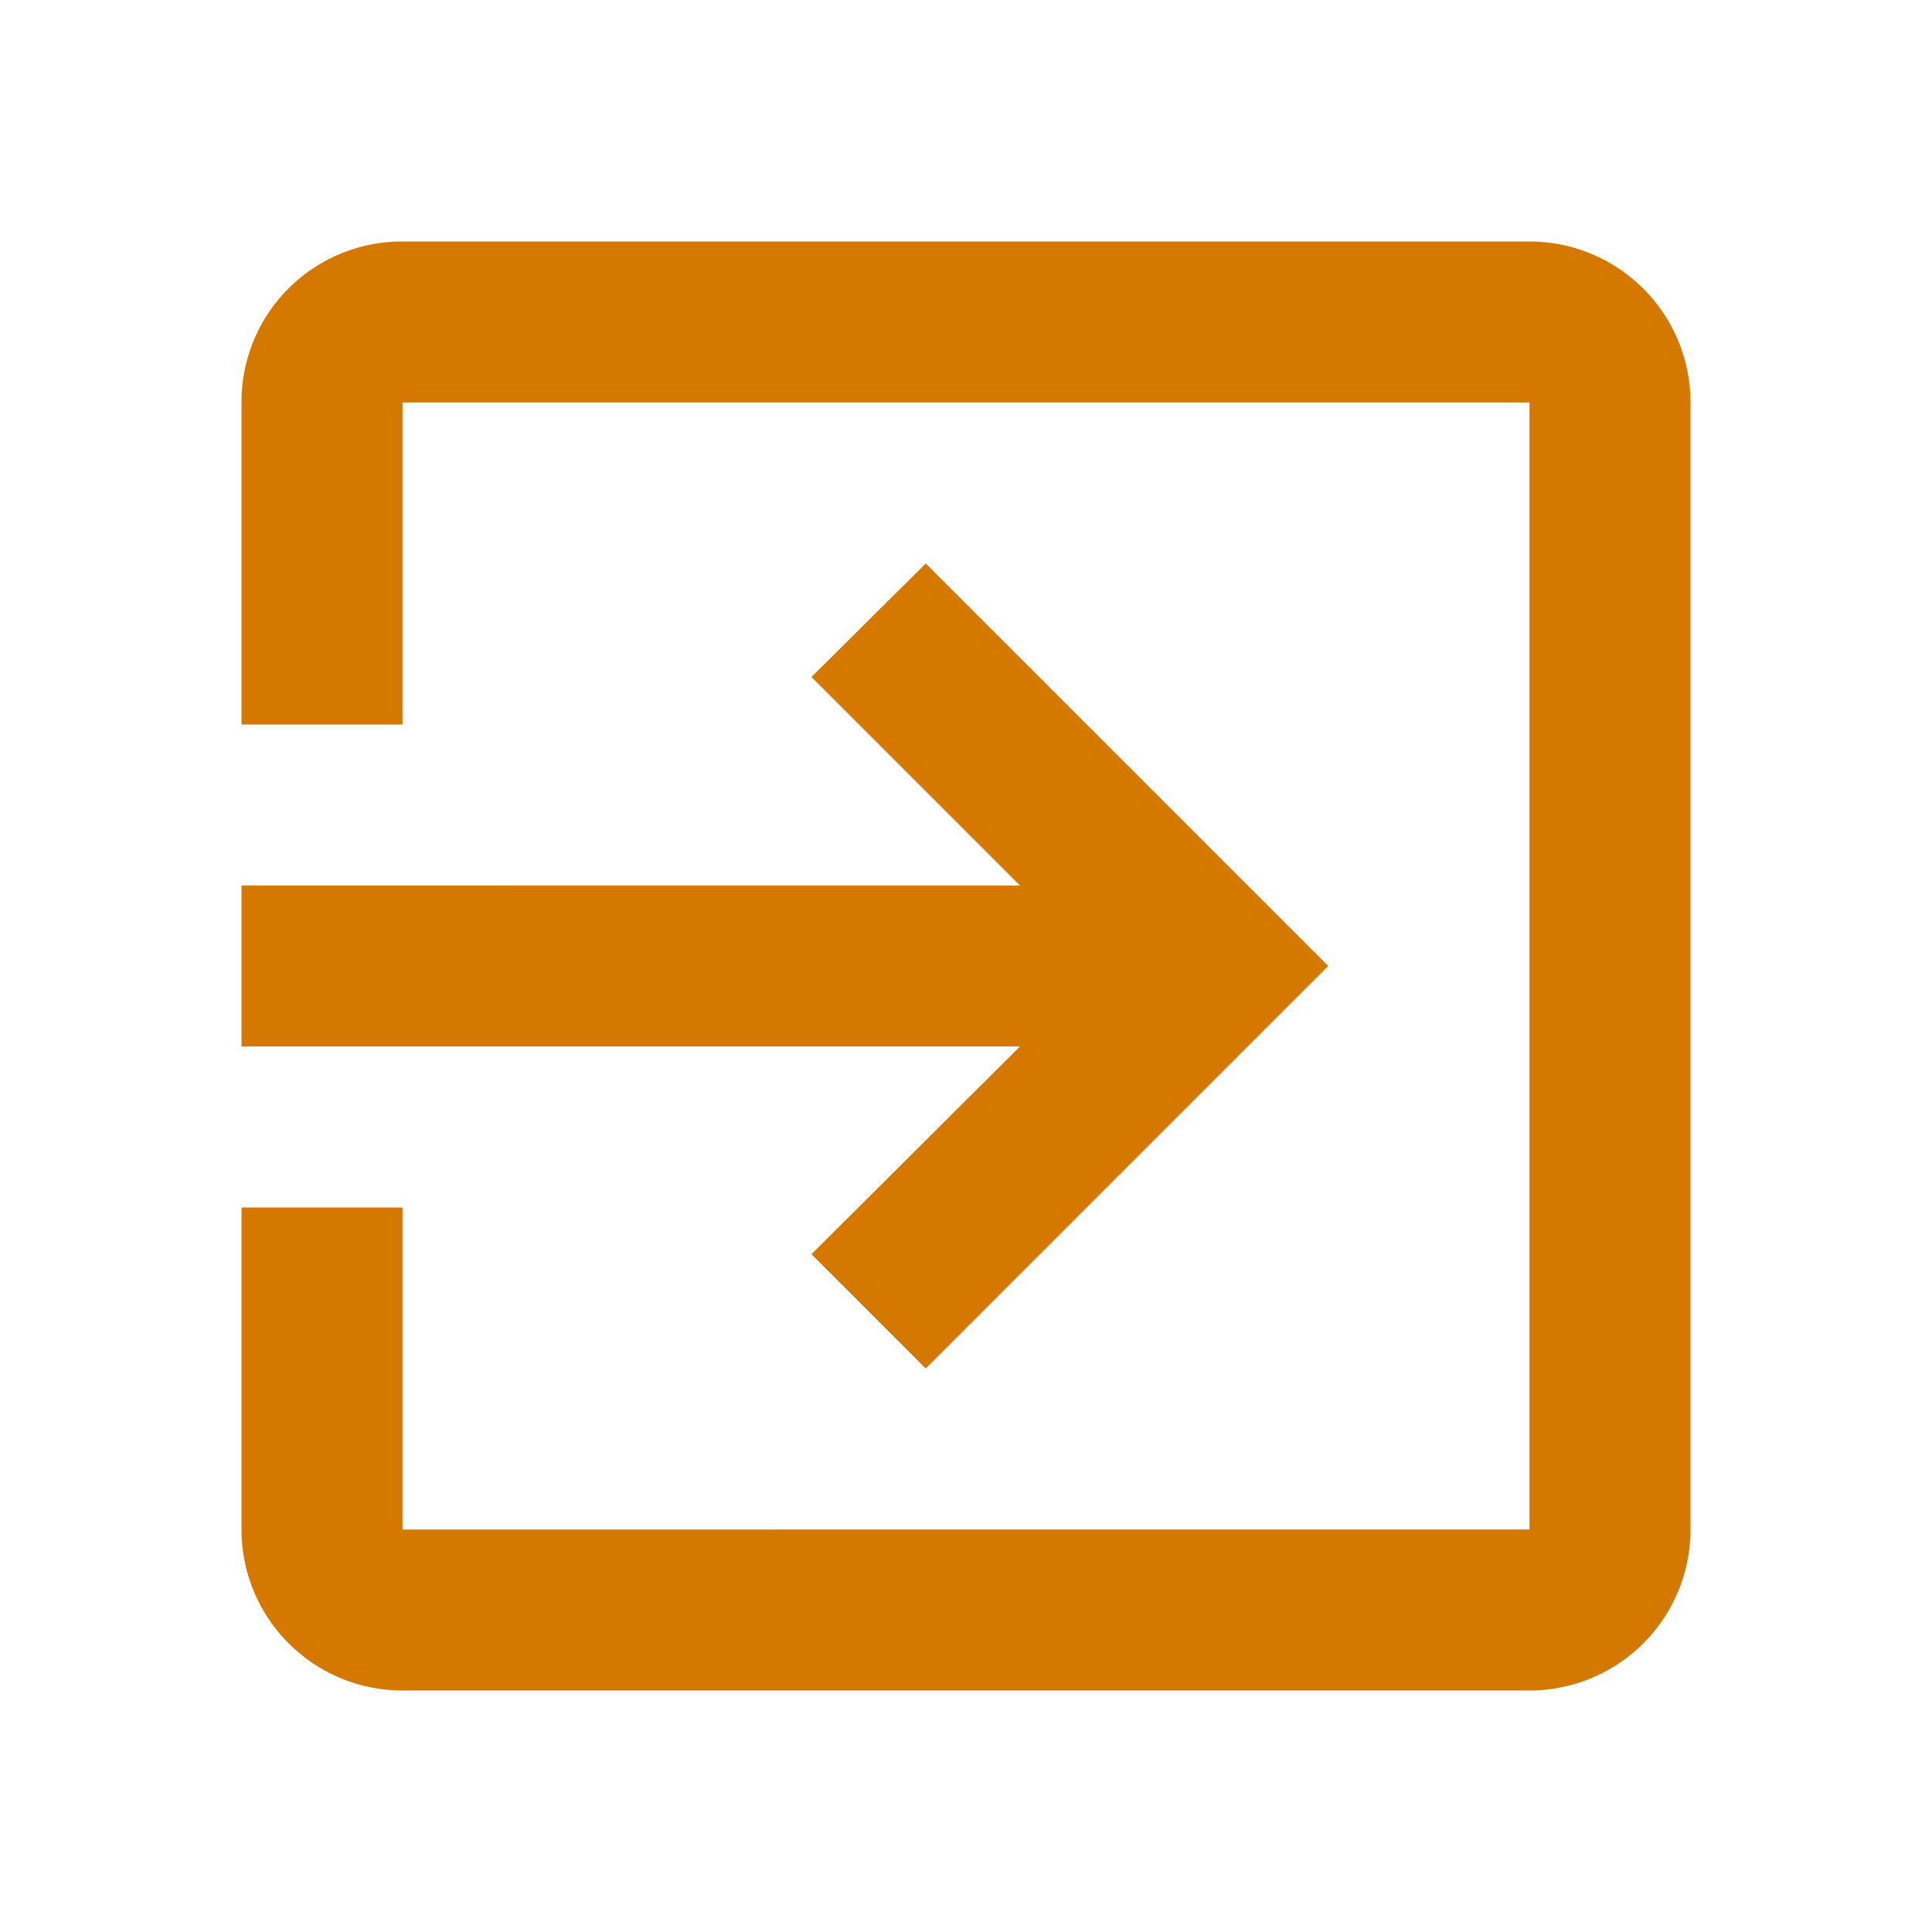<svg width="30" height="30" fill="none" xmlns="http://www.w3.org/2000/svg"><path d="M23.75 3.75H6.25a2.491 2.491 0 00-2.5 2.5v5h2.5v-5h17.5v17.5H6.25v-5h-2.5v5a2.5 2.5 0 002.5 2.5h17.5a2.5 2.5 0 002.5-2.5V6.25a2.5 2.5 0 00-2.5-2.5zM12.6 19.475l1.775 1.775 6.25-6.25-6.25-6.25-1.775 1.762 3.238 3.238H3.75v2.5h12.088L12.6 19.475z" fill="#D57800"/></svg>